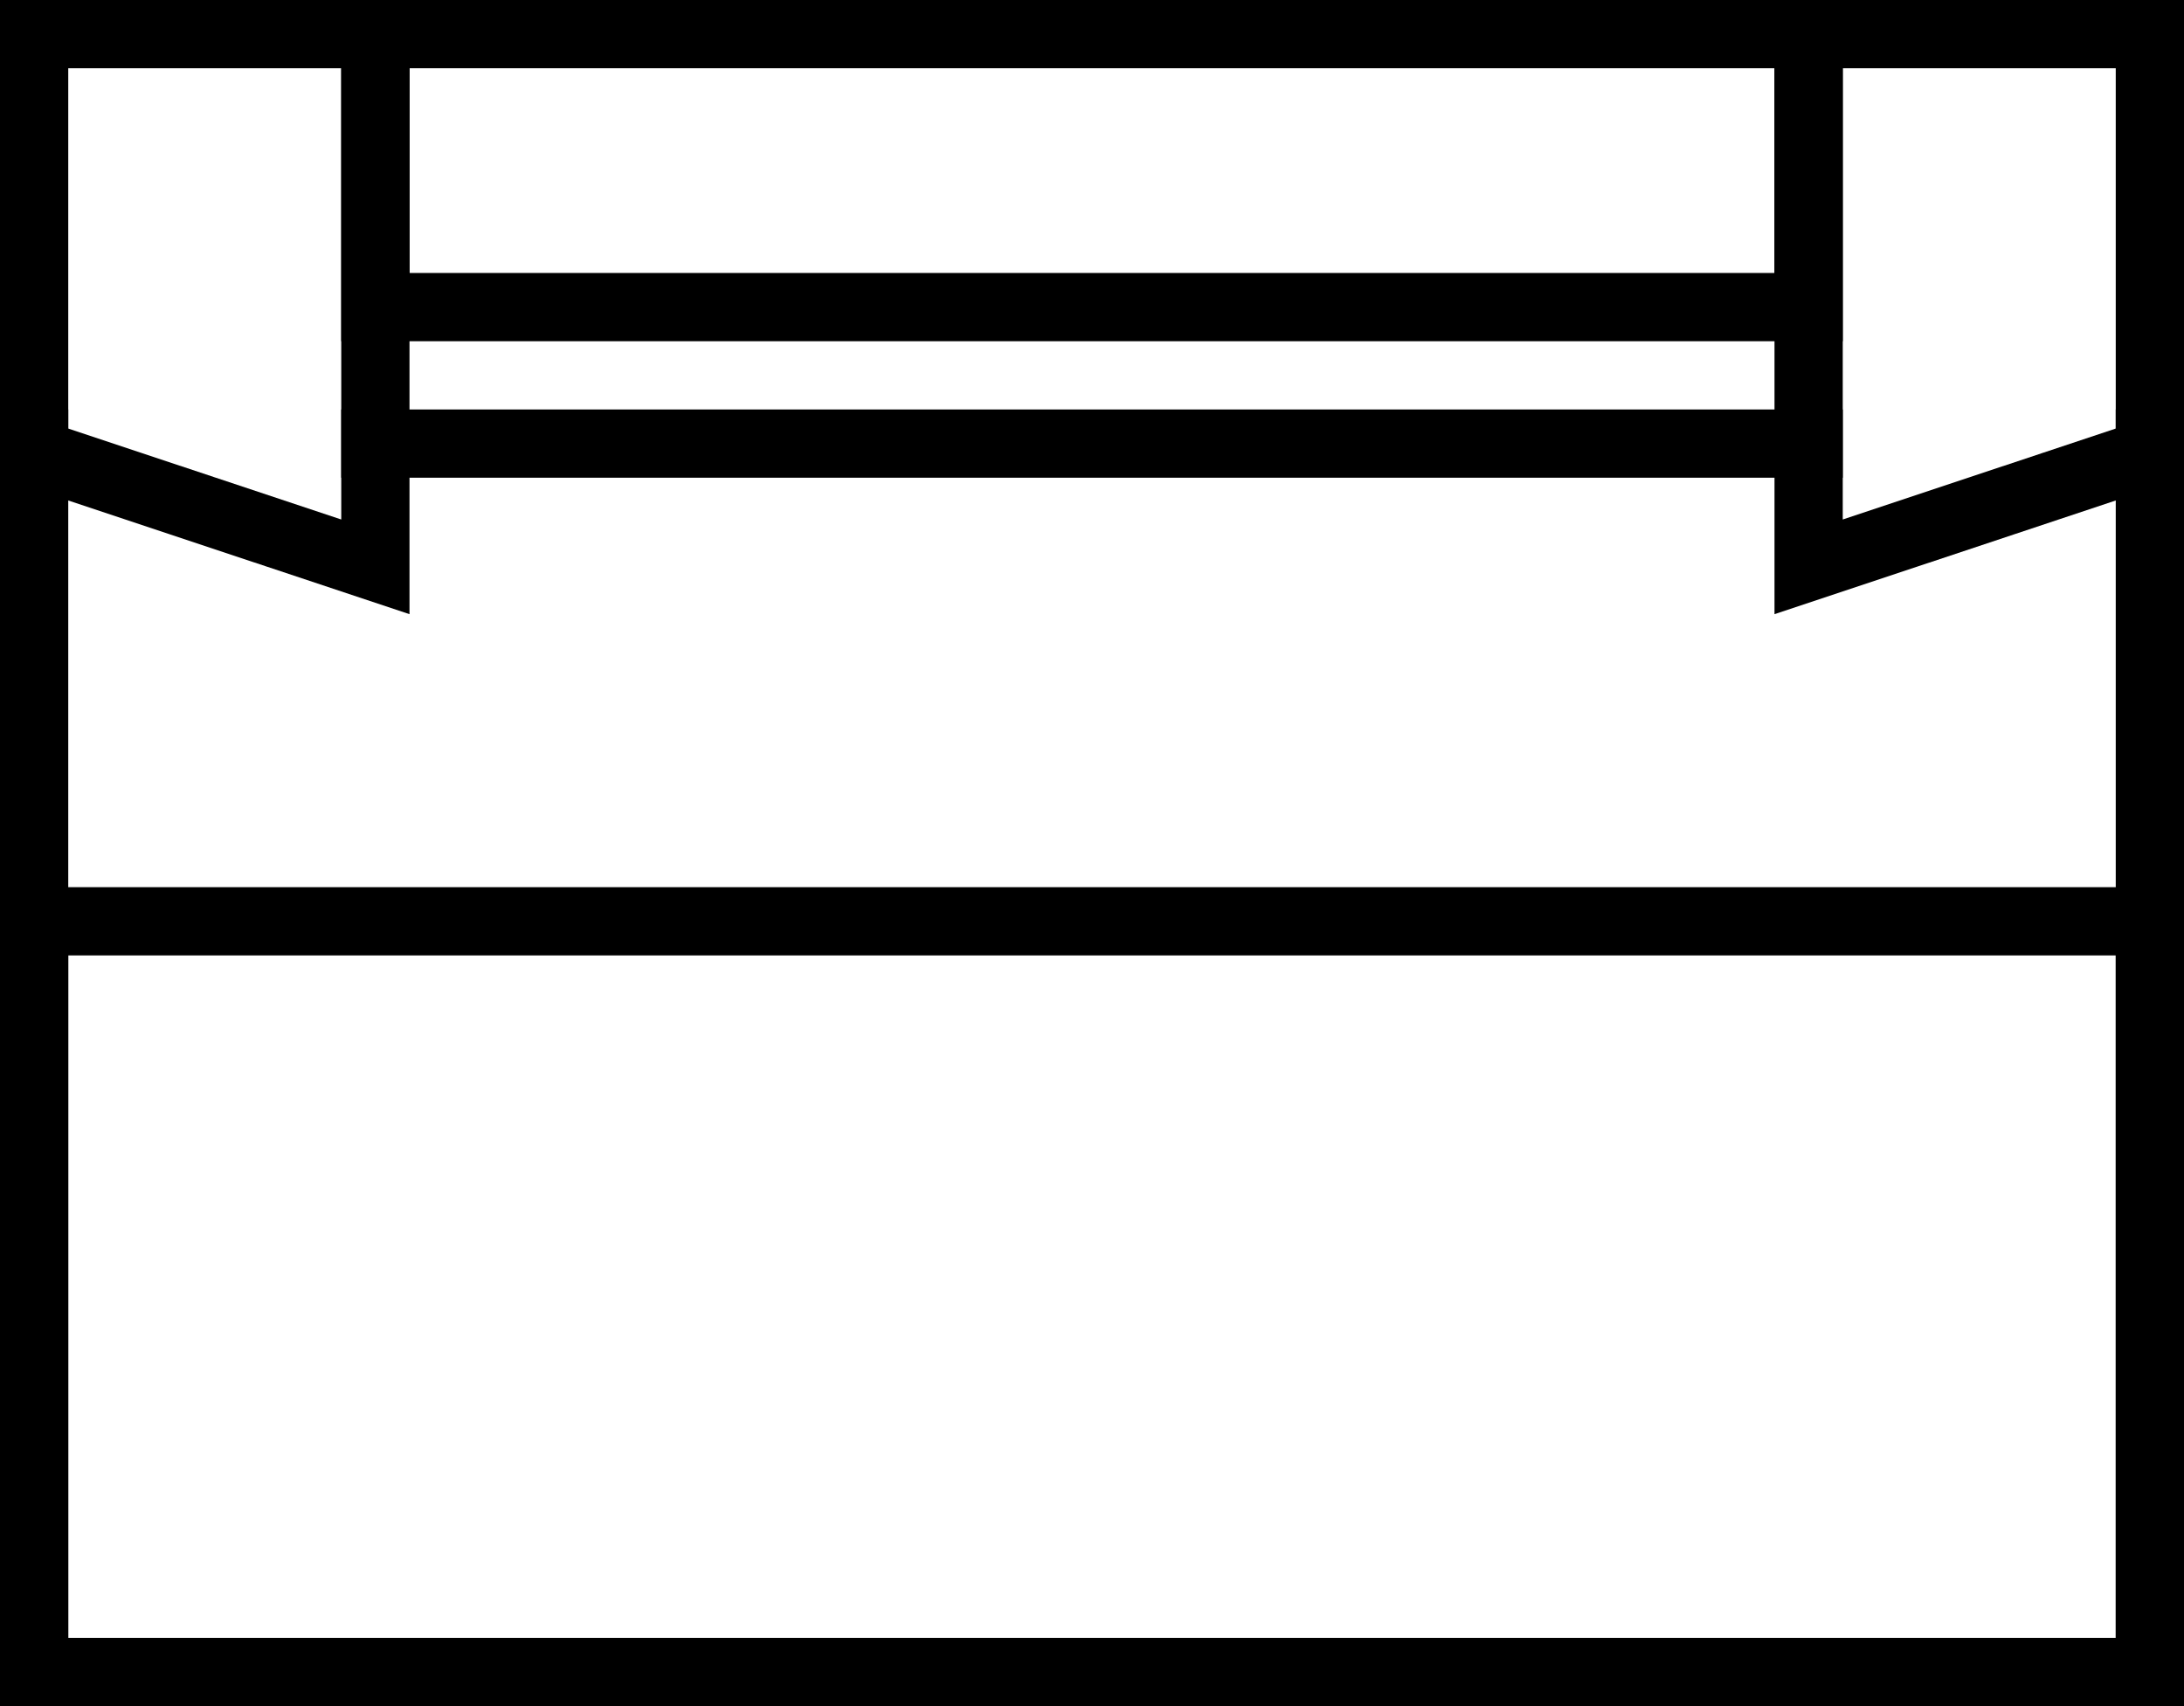 <svg width="32" height="25" viewBox="0 0 32 25" fill="none" xmlns="http://www.w3.org/2000/svg">
    <rect x="5.5" y="0.5" width="21" height="4" stroke="currentColor"></rect>
    <rect x="0.5" y="13.5" width="31" height="11" stroke="currentColor"></rect>
    <rect x="5.25" y="6.25" width="21.5" height="0.5" fill="currentColor" stroke="currentColor" stroke-width="0.5"></rect>
    <rect x="0.75" y="6.25" width="18.5" height="0.5" transform="rotate(90 0.75 6.25)" fill="currentColor" stroke="currentColor" stroke-width="0.5"></rect>
    <rect x="31.75" y="6.25" width="18.5" height="0.5" transform="rotate(90 31.75 6.25)" fill="currentColor" stroke="currentColor" stroke-width="0.5"></rect>
    <path d="M0.5 6.64V0.5H5.5V8.306L0.5 6.64Z" stroke="currentColor"></path>
    <path d="M31.5 6.64V0.5H26.5V8.306L31.5 6.64Z" stroke="currentColor"></path>
</svg>